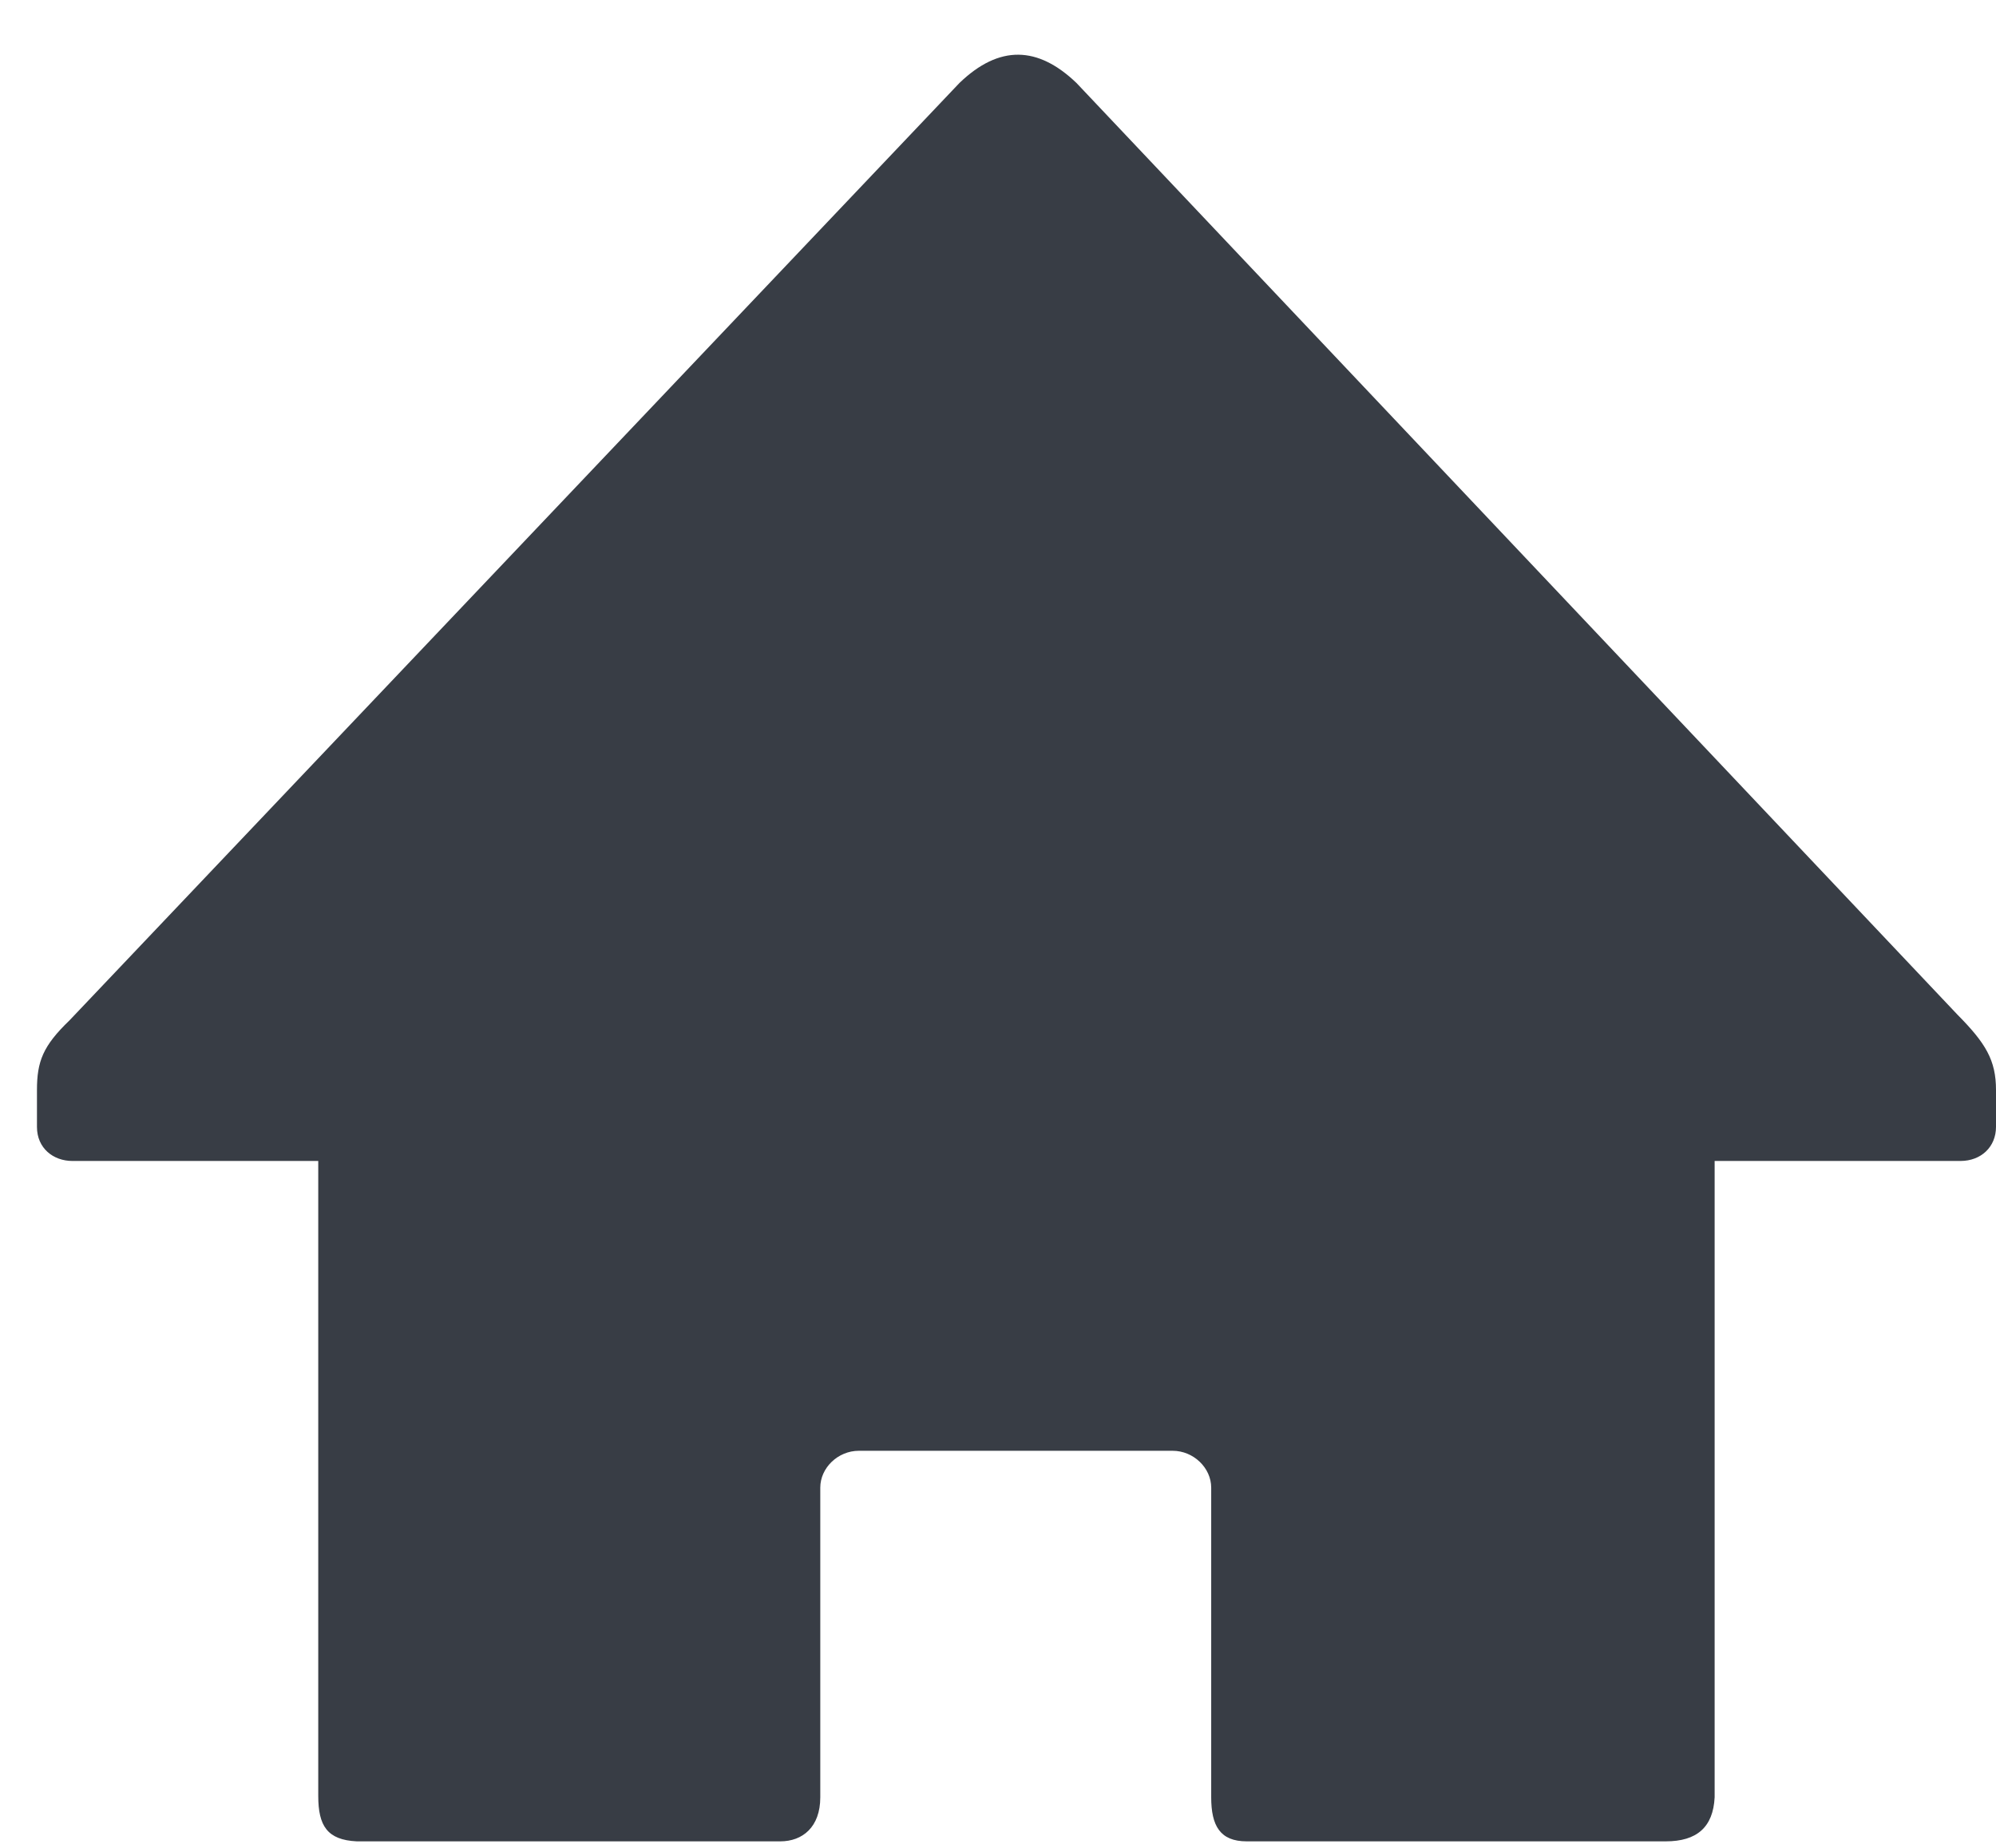 <svg width="27" height="25" viewBox="0 0 27 25" fill="none" xmlns="http://www.w3.org/2000/svg">
<path d="M12.979 1.122L0.94 13.805C0.58 14.151 0.5 14.362 0.5 14.747V15.246C0.5 15.534 0.72 15.707 0.98 15.707H4.305V24.297C4.305 24.701 4.426 24.893 4.826 24.912H10.555C10.855 24.912 11.096 24.72 11.096 24.316V20.127C11.096 19.858 11.336 19.628 11.617 19.628H15.863C16.143 19.628 16.384 19.858 16.384 20.127V24.316C16.384 24.701 16.504 24.912 16.864 24.912H22.533C22.954 24.912 23.174 24.72 23.194 24.316V15.707H26.519C26.8 15.707 27 15.515 27 15.246V14.747C27 14.343 26.86 14.113 26.479 13.728L14.561 1.122C14.04 0.623 13.519 0.603 12.979 1.122Z" fill="#383D45"/>
</svg>

